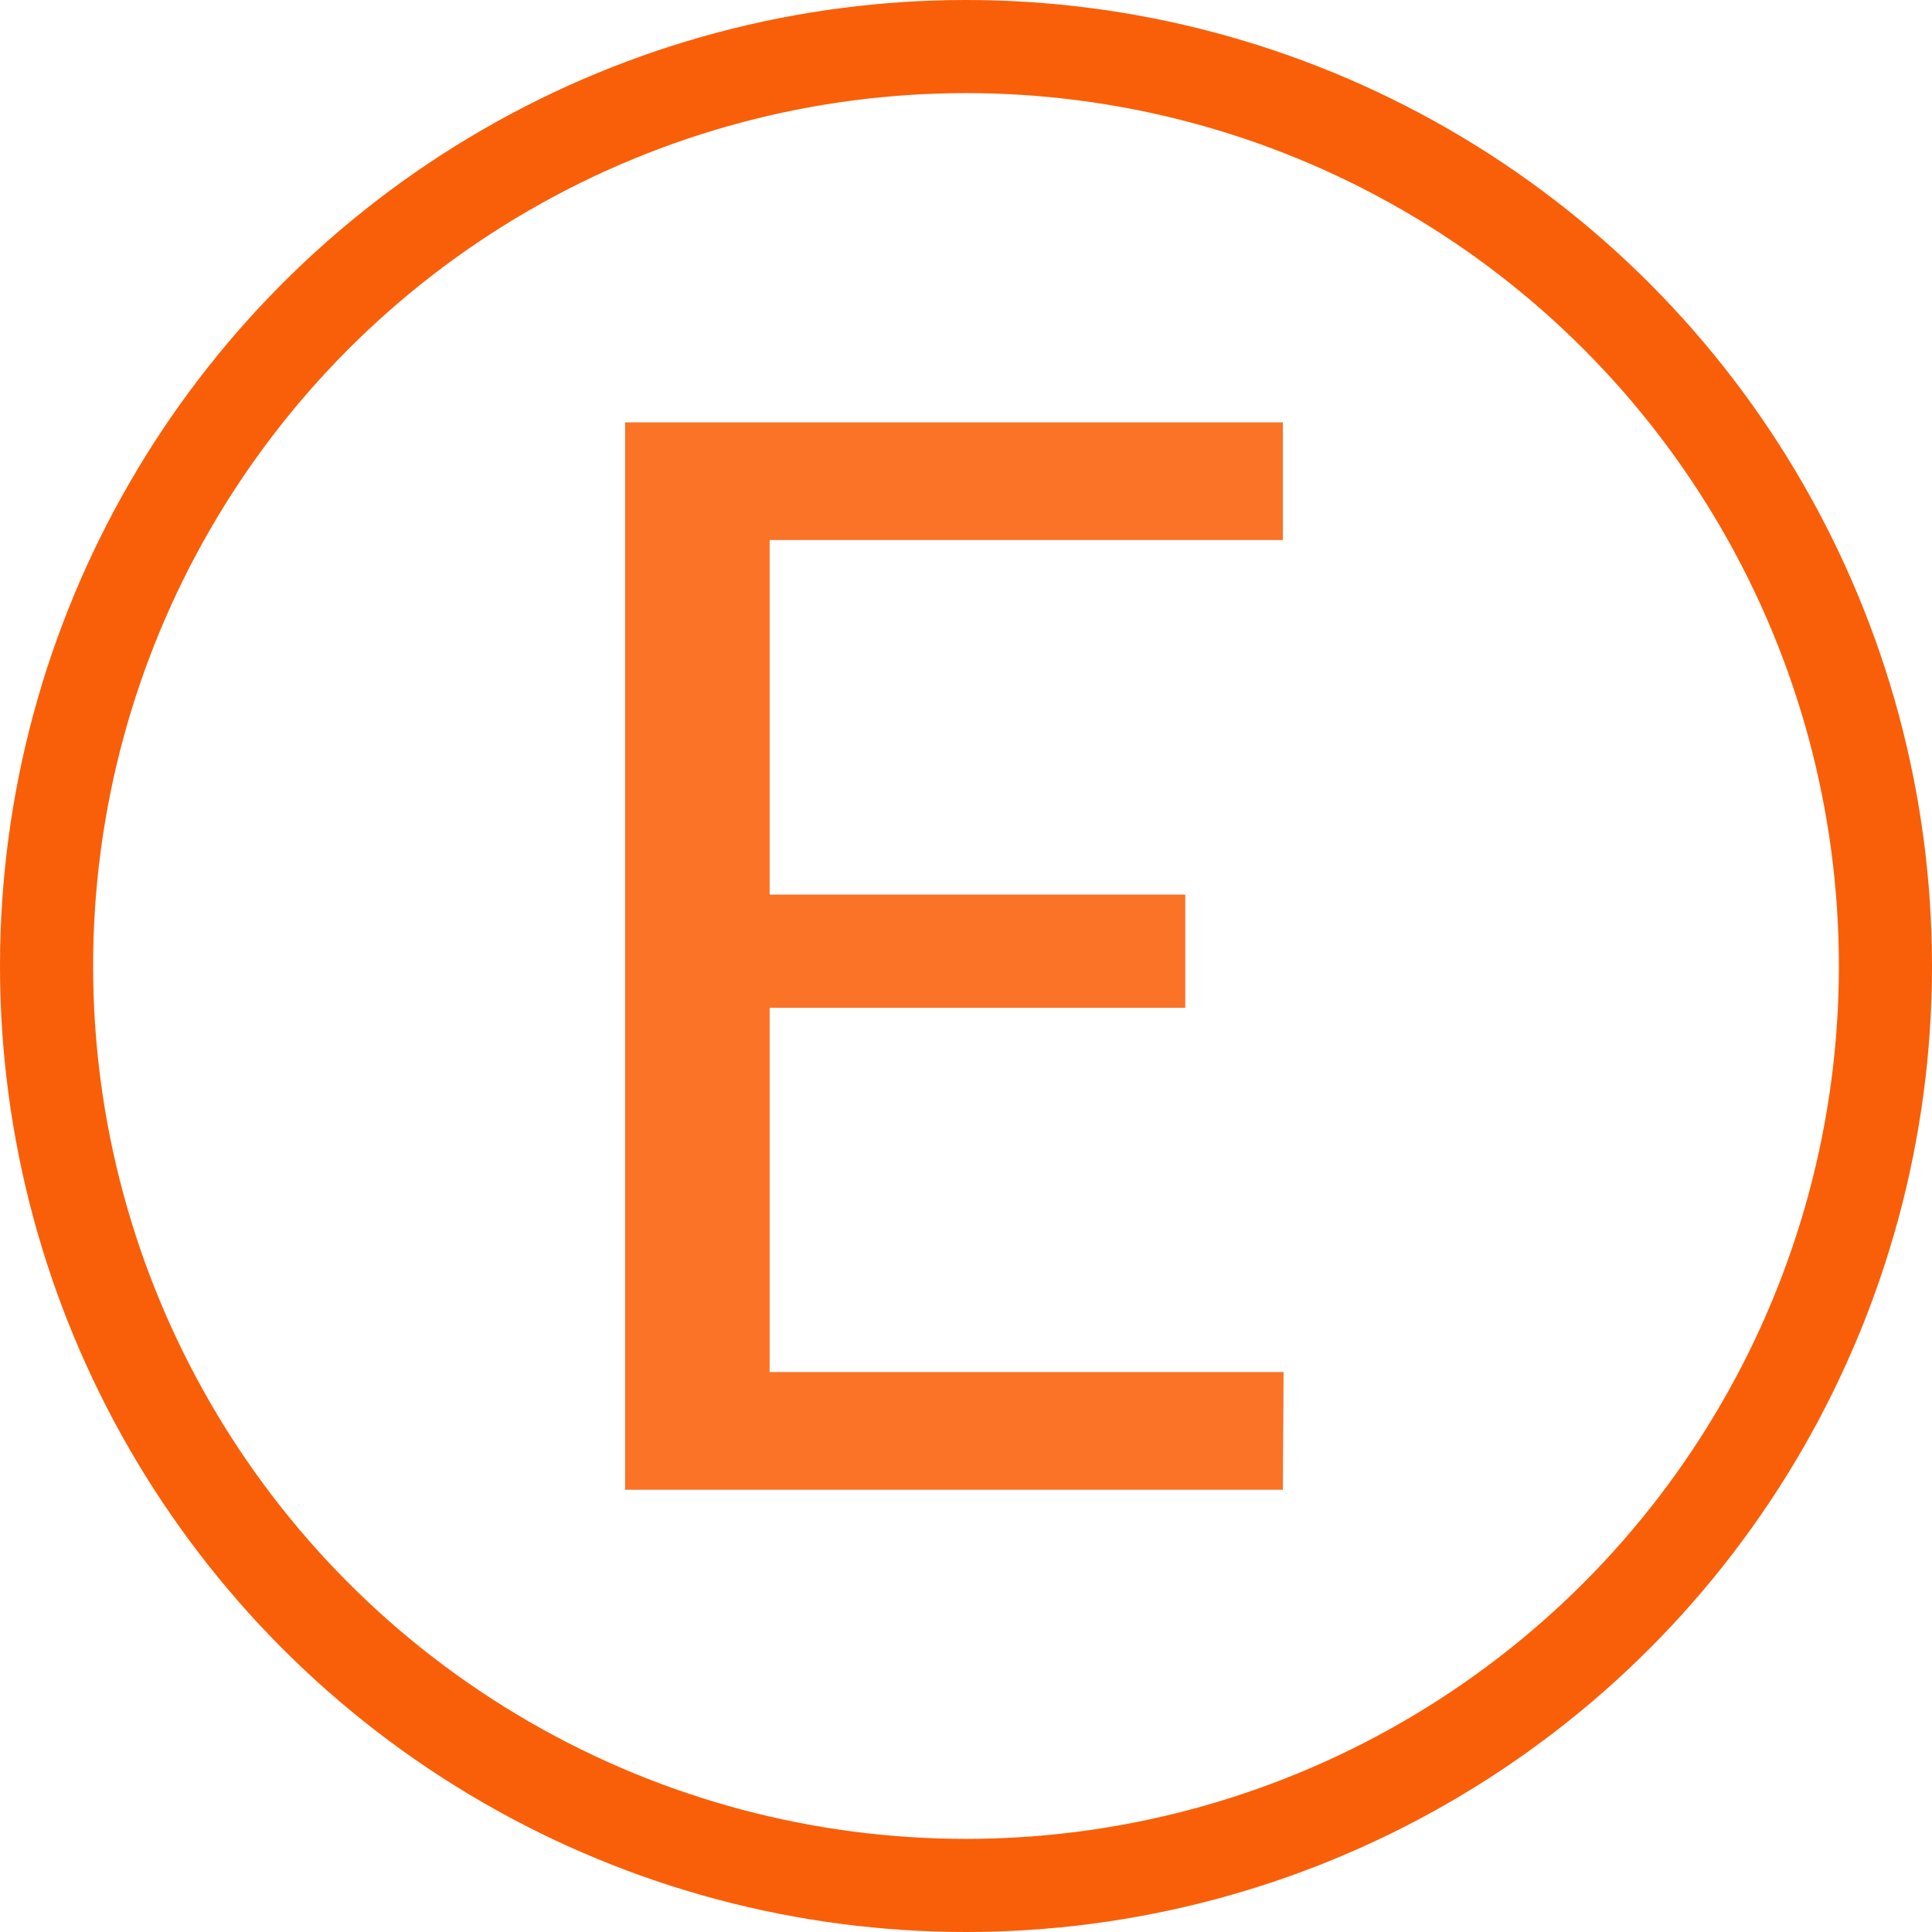 <svg width="83" height="83" viewBox="0 0 83 83" fill="none" xmlns="http://www.w3.org/2000/svg">
<circle cx="41.5" cy="41.5" r="39.5" stroke="#F95F08" stroke-width="4"/>
<path d="M55.144 58.944L55.112 64H26.856V18.144H55.112V23.2H33.064V38.432H50.92V43.296H33.064V58.944H55.144Z" fill="#F95F08" fill-opacity="0.87"/>
</svg>
